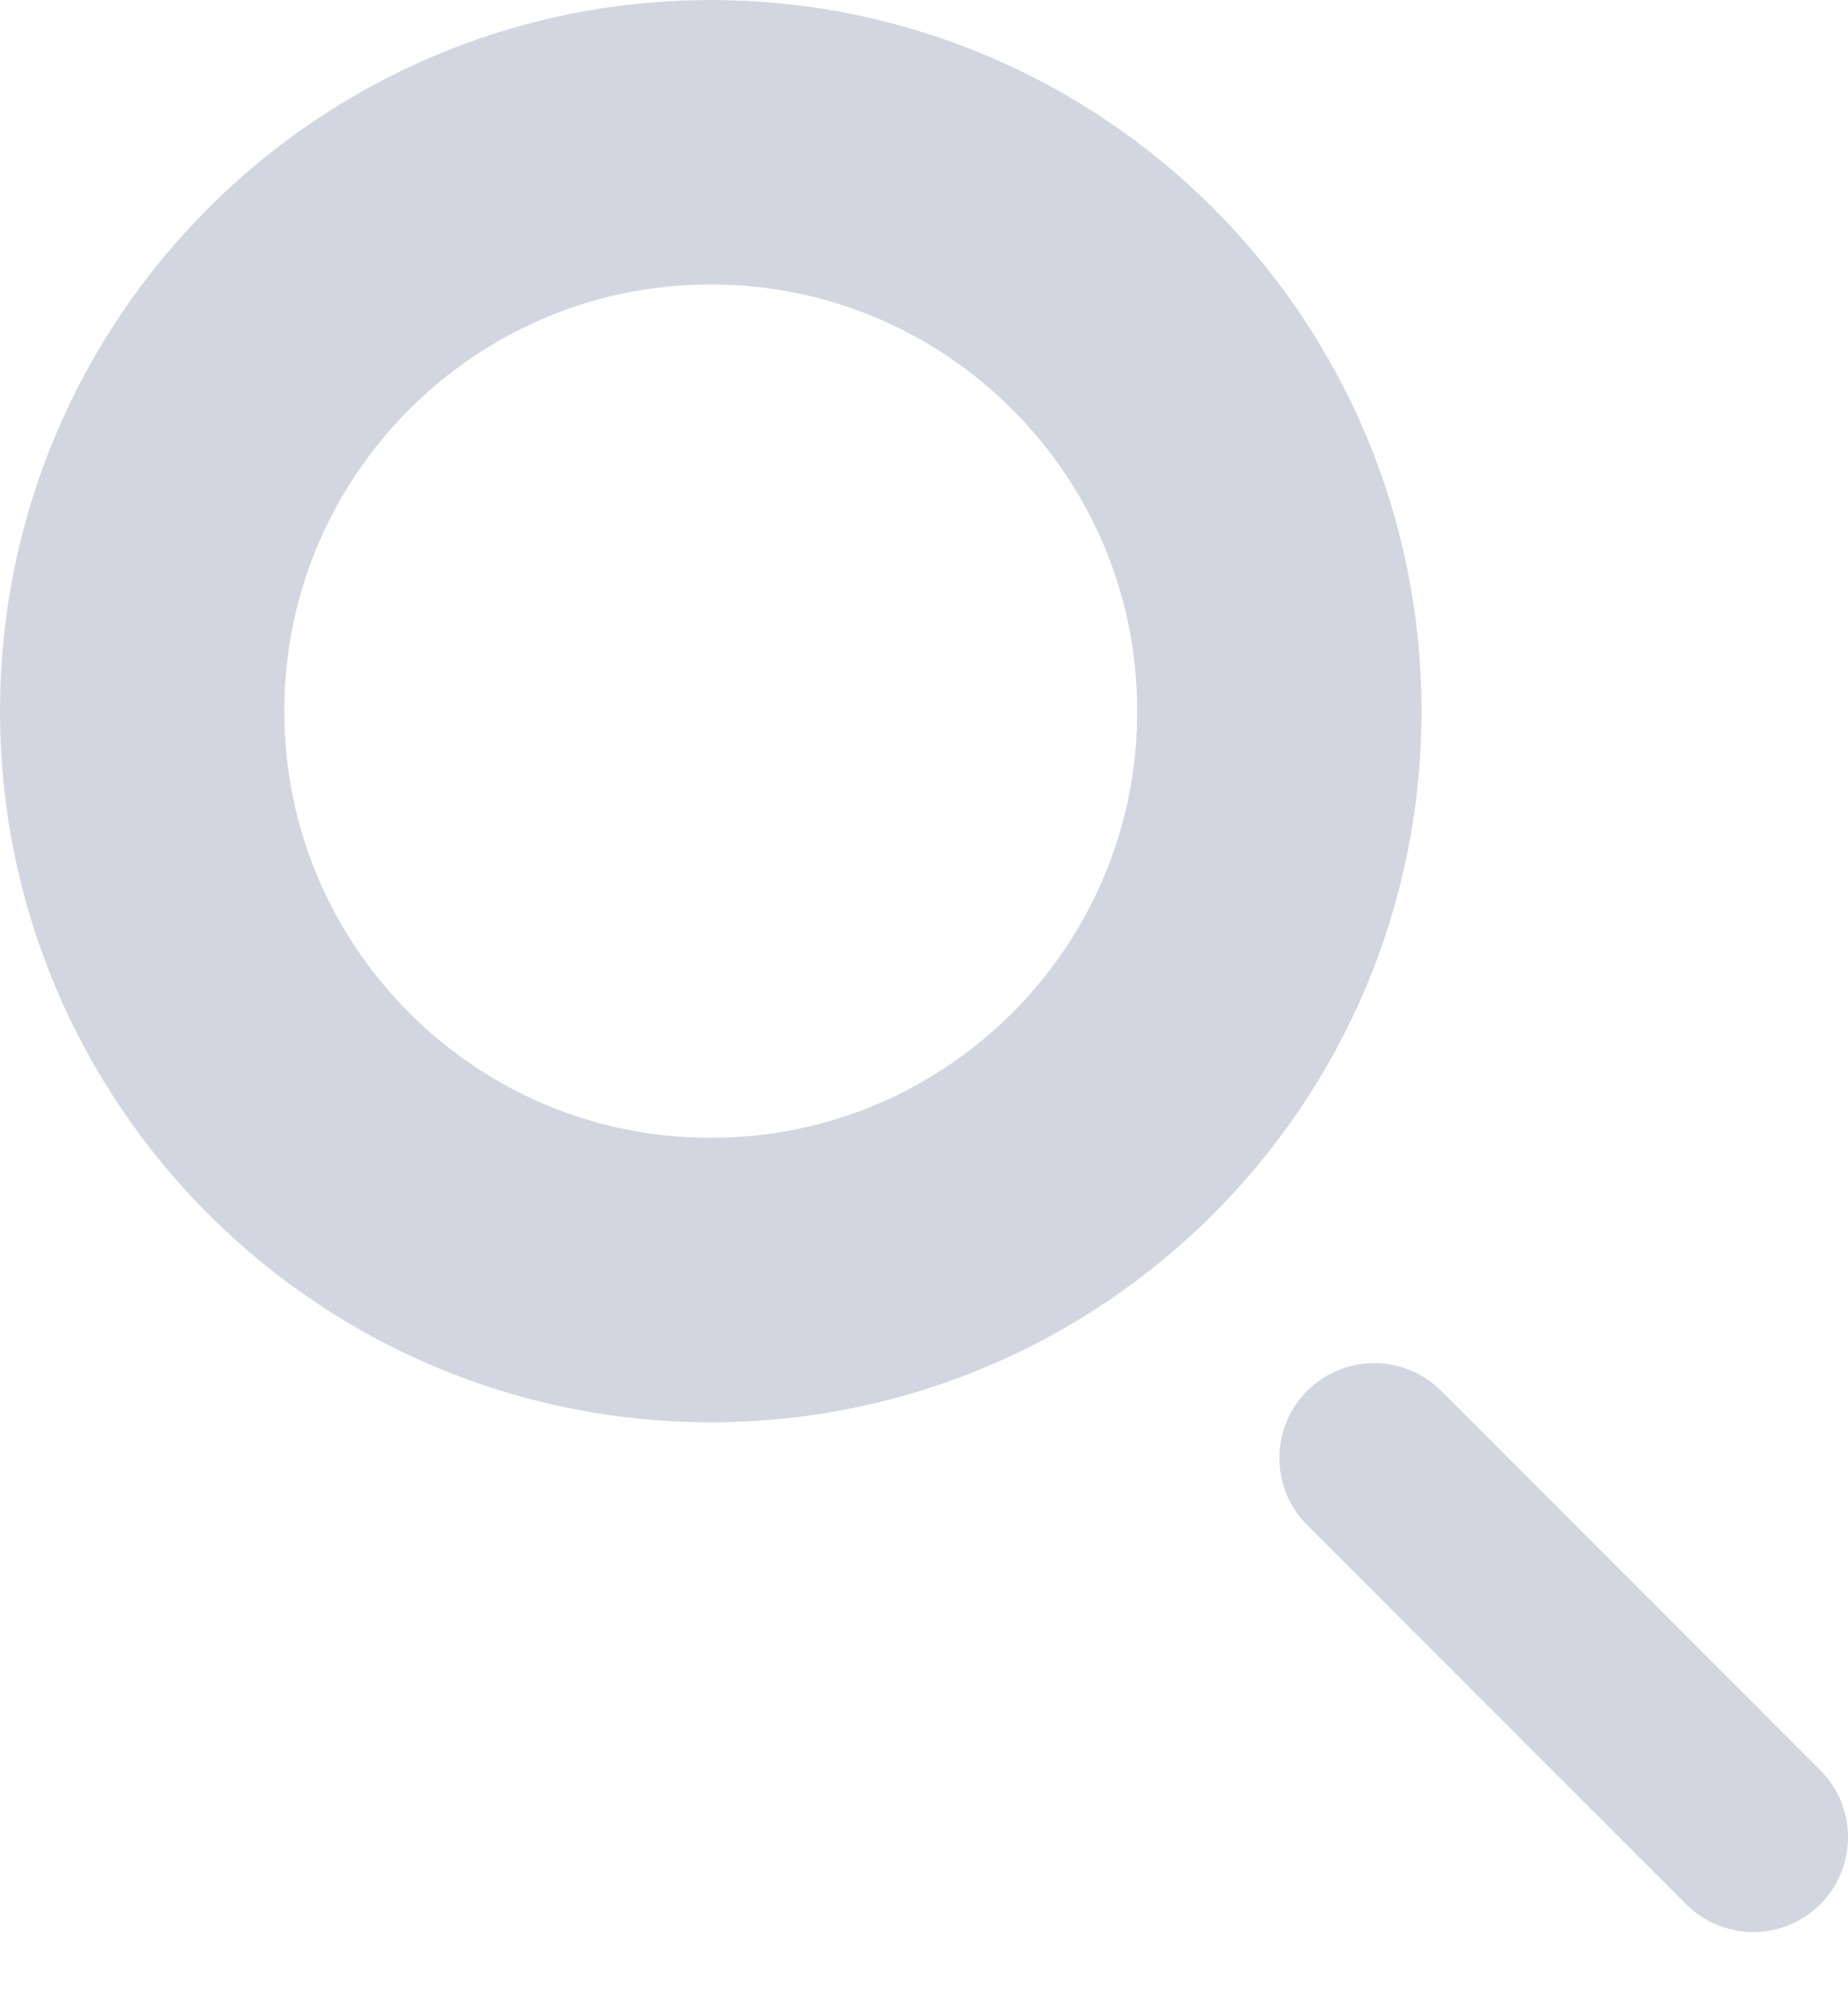 <svg width="13" height="14" viewBox="0 0 13 14" fill="none" xmlns="http://www.w3.org/2000/svg">
<path d="M12.805 12.446C13.065 12.706 13.065 13.128 12.805 13.389C12.544 13.649 12.122 13.649 11.862 13.389L9.195 10.722C8.935 10.462 8.935 10.04 9.195 9.779C9.456 9.519 9.878 9.519 10.138 9.779L12.805 12.446Z" fill="#D2D6E1"/>
<path d="M9 5C9 7.209 7.209 9 5 9C2.791 9 1 7.209 1 5C1 2.791 2.791 1 5 1C7.209 1 9 2.791 9 5Z" stroke="#D2D6E1" stroke-width="2"/>
</svg>
